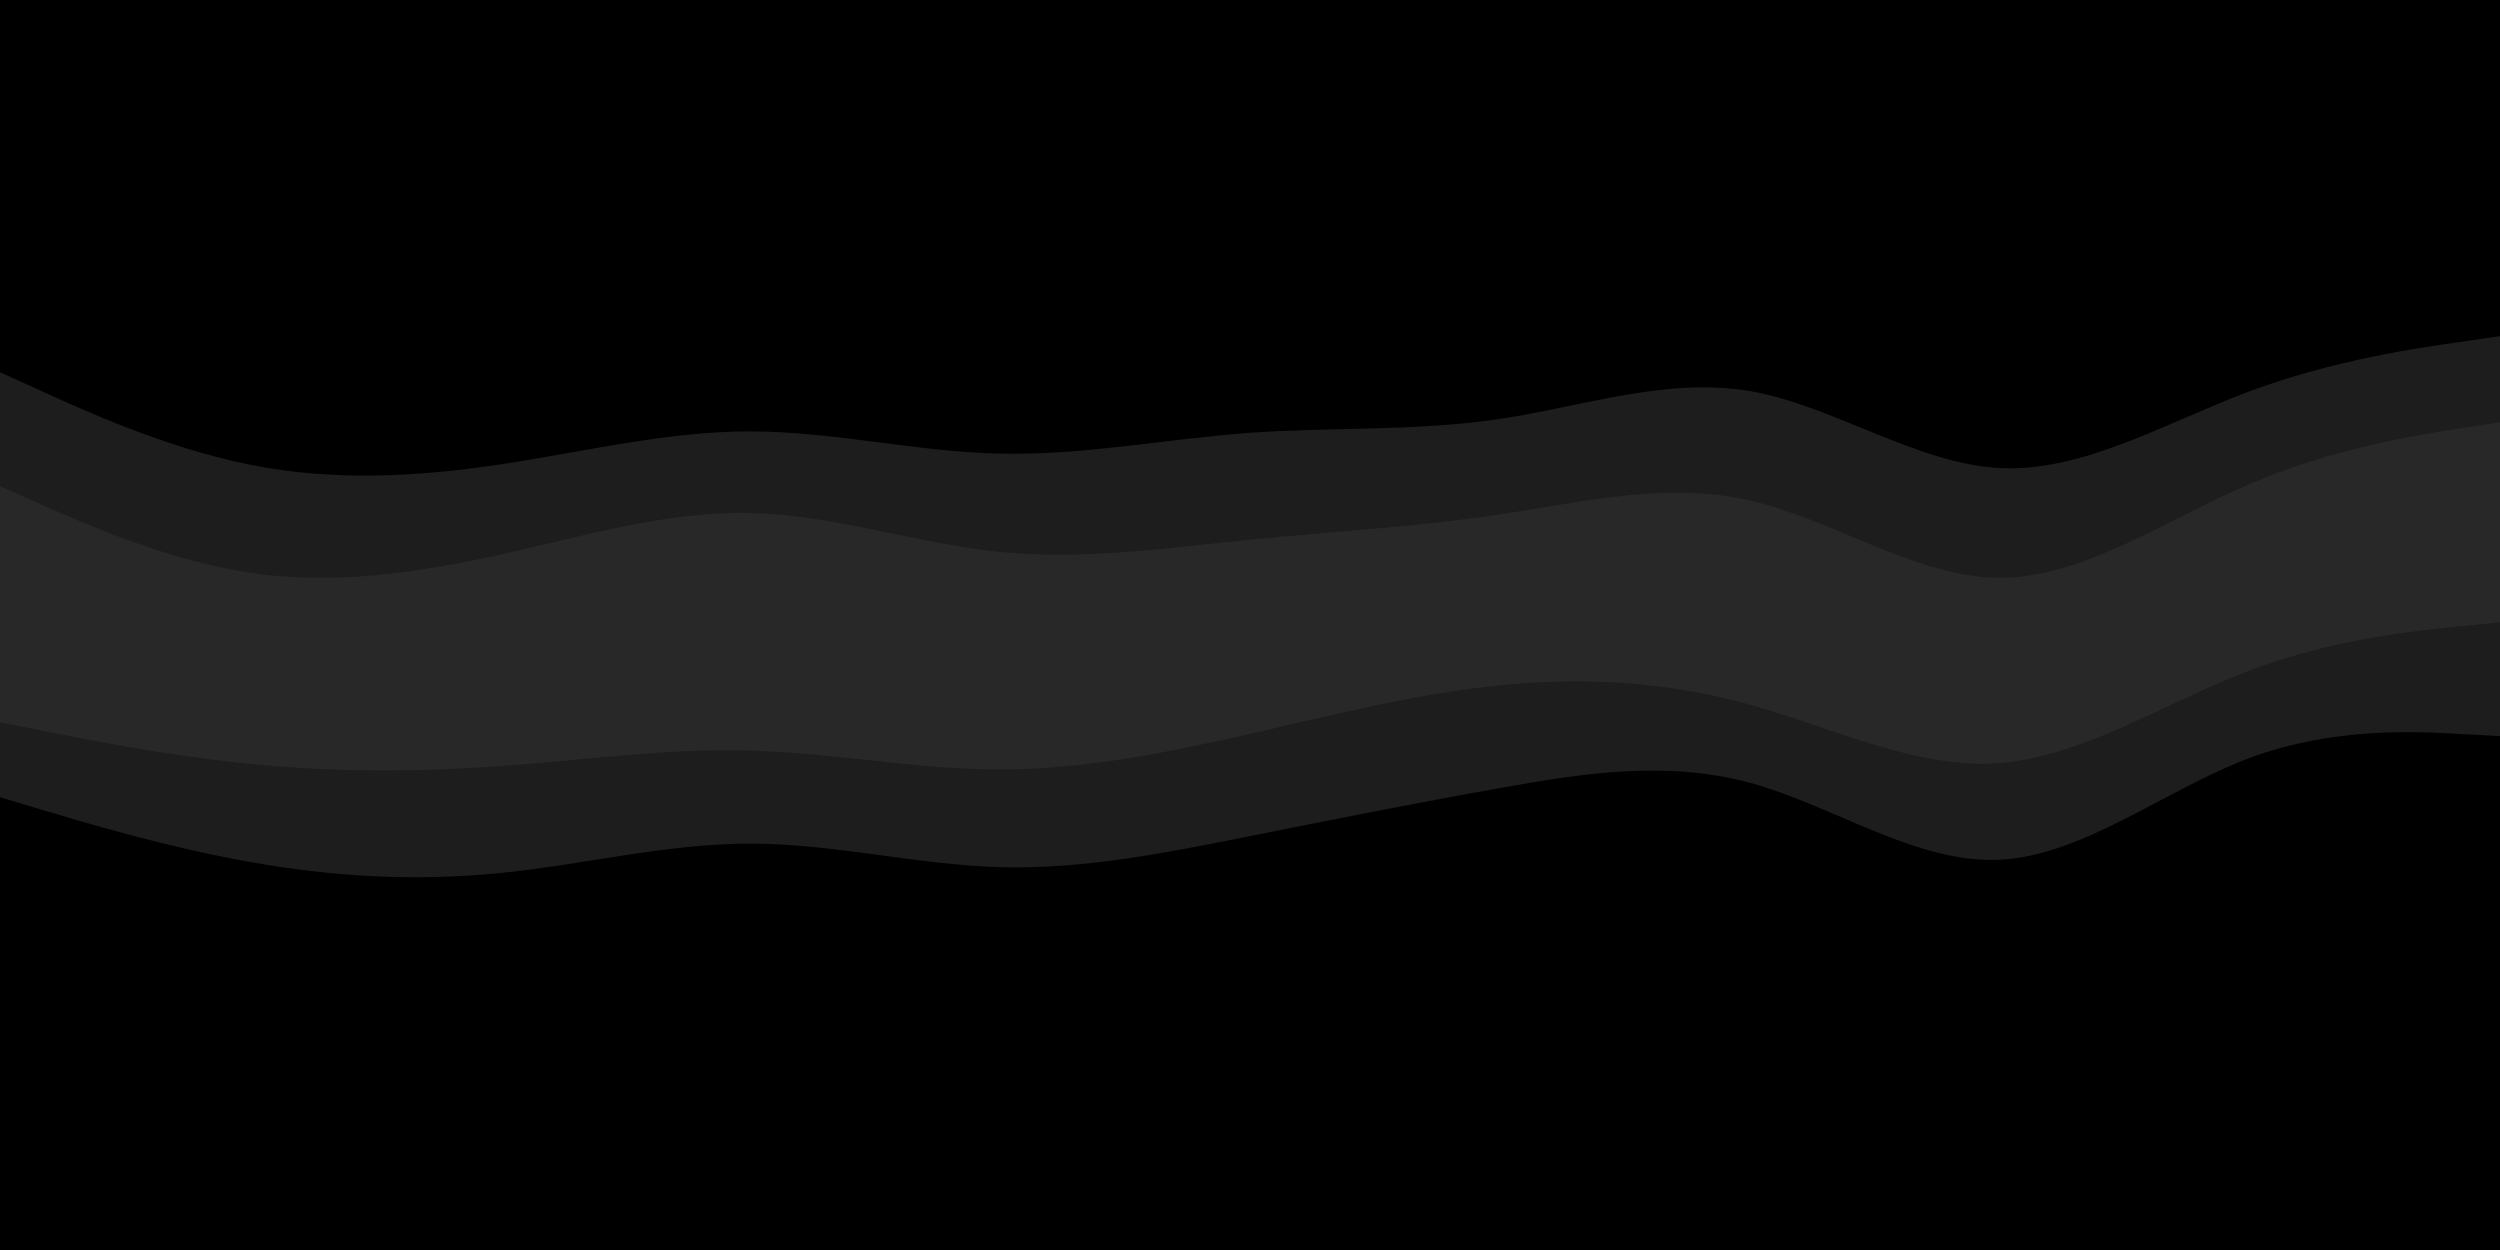 <svg id="visual" viewBox="0 0 900 450" width="900" height="450" xmlns="http://www.w3.org/2000/svg" xmlns:xlink="http://www.w3.org/1999/xlink" version="1.1"><path d="M0 82L15 87.3C30 92.7 60 103.3 90 108.7C120 114 150 114 180 113.2C210 112.3 240 110.7 270 111.3C300 112 330 115 360 112.8C390 110.7 420 103.3 450 100.3C480 97.3 510 98.7 540 97.8C570 97 600 94 630 100.8C660 107.7 690 124.3 720 125.8C750 127.3 780 113.7 810 102.3C840 91 870 82 885 77.5L900 73L900 0L885 0C870 0 840 0 810 0C780 0 750 0 720 0C690 0 660 0 630 0C600 0 570 0 540 0C510 0 480 0 450 0C420 0 390 0 360 0C330 0 300 0 270 0C240 0 210 0 180 0C150 0 120 0 90 0C60 0 30 0 15 0L0 0Z" fill="#000000"></path><path d="M0 136L15 142.8C30 149.7 60 163.3 90 169.3C120 175.3 150 173.7 180 169.2C210 164.7 240 157.3 270 157.3C300 157.3 330 164.7 360 165.3C390 166 420 160 450 157.8C480 155.7 510 157.3 540 152.8C570 148.3 600 137.7 630 142.8C660 148 690 169 720 170.5C750 172 780 154 810 142.8C840 131.7 870 127.3 885 125.2L900 123L900 71L885 75.5C870 80 840 89 810 100.3C780 111.7 750 125.3 720 123.8C690 122.3 660 105.7 630 98.8C600 92 570 95 540 95.8C510 96.7 480 95.3 450 98.3C420 101.3 390 108.7 360 110.8C330 113 300 110 270 109.3C240 108.7 210 110.3 180 111.2C150 112 120 112 90 106.7C60 101.3 30 90.7 15 85.3L0 80Z" fill="#000000"></path><path d="M0 177L15 183.7C30 190.3 60 203.7 90 208.2C120 212.7 150 208.3 180 201.7C210 195 240 186 270 186.7C300 187.3 330 197.7 360 200.7C390 203.7 420 199.3 450 196.3C480 193.3 510 191.7 540 187.2C570 182.7 600 175.3 630 182.2C660 189 690 210 720 210C750 210 780 189 810 176.2C840 163.3 870 158.7 885 156.3L900 154L900 121L885 123.2C870 125.3 840 129.7 810 140.8C780 152 750 170 720 168.5C690 167 660 146 630 140.8C600 135.7 570 146.3 540 150.8C510 155.3 480 153.7 450 155.8C420 158 390 164 360 163.3C330 162.7 300 155.3 270 155.3C240 155.3 210 162.7 180 167.2C150 171.7 120 173.3 90 167.3C60 161.3 30 147.7 15 140.8L0 134Z" fill="#1d1d1d"></path><path d="M0 262L15 265C30 268 60 274 90 277C120 280 150 280 180 277.8C210 275.7 240 271.3 270 272.2C300 273 330 279 360 279C390 279 420 273 450 266.2C480 259.3 510 251.7 540 248.7C570 245.7 600 247.3 630 255.7C660 264 690 279 720 276.7C750 274.3 780 254.7 810 243.3C840 232 870 229 885 227.5L900 226L900 152L885 154.3C870 156.7 840 161.3 810 174.2C780 187 750 208 720 208C690 208 660 187 630 180.2C600 173.3 570 180.7 540 185.2C510 189.7 480 191.3 450 194.3C420 197.3 390 201.7 360 198.7C330 195.7 300 185.3 270 184.7C240 184 210 193 180 199.7C150 206.3 120 210.7 90 206.2C60 201.7 30 188.3 15 181.7L0 175Z" fill="#282828"></path><path d="M0 289L15 293.5C30 298 60 307 90 312.3C120 317.7 150 319.3 180 316.3C210 313.3 240 305.7 270 305.7C300 305.7 330 313.3 360 314.2C390 315 420 309 450 303C480 297 510 291 540 285.7C570 280.3 600 275.7 630 283.8C660 292 690 313 720 311.5C750 310 780 286 810 274.8C840 263.7 870 265.3 885 266.2L900 267L900 224L885 225.5C870 227 840 230 810 241.3C780 252.7 750 272.3 720 274.7C690 277 660 262 630 253.7C600 245.3 570 243.7 540 246.7C510 249.7 480 257.3 450 264.2C420 271 390 277 360 277C330 277 300 271 270 270.2C240 269.3 210 273.7 180 275.8C150 278 120 278 90 275C60 272 30 266 15 263L0 260Z" fill="#1d1d1d"></path><path d="M0 334L15 338.5C30 343 60 352 90 355C120 358 150 355 180 353.5C210 352 240 352 270 355.8C300 359.7 330 367.3 360 368.2C390 369 420 363 450 357C480 351 510 345 540 338.2C570 331.3 600 323.7 630 328.2C660 332.7 690 349.3 720 350.2C750 351 780 336 810 328.5C840 321 870 321 885 321L900 321L900 265L885 264.2C870 263.3 840 261.7 810 272.8C780 284 750 308 720 309.5C690 311 660 290 630 281.8C600 273.7 570 278.3 540 283.7C510 289 480 295 450 301C420 307 390 313 360 312.2C330 311.3 300 303.7 270 303.7C240 303.7 210 311.3 180 314.3C150 317.3 120 315.7 90 310.3C60 305 30 296 15 291.5L0 287Z" fill="#000000"></path><path d="M0 451L15 451C30 451 60 451 90 451C120 451 150 451 180 451C210 451 240 451 270 451C300 451 330 451 360 451C390 451 420 451 450 451C480 451 510 451 540 451C570 451 600 451 630 451C660 451 690 451 720 451C750 451 780 451 810 451C840 451 870 451 885 451L900 451L900 319L885 319C870 319 840 319 810 326.5C780 334 750 349 720 348.2C690 347.3 660 330.7 630 326.2C600 321.7 570 329.3 540 336.2C510 343 480 349 450 355C420 361 390 367 360 366.2C330 365.3 300 357.7 270 353.8C240 350 210 350 180 351.5C150 353 120 356 90 353C60 350 30 341 15 336.5L0 332Z" fill="#000000"></path></svg>